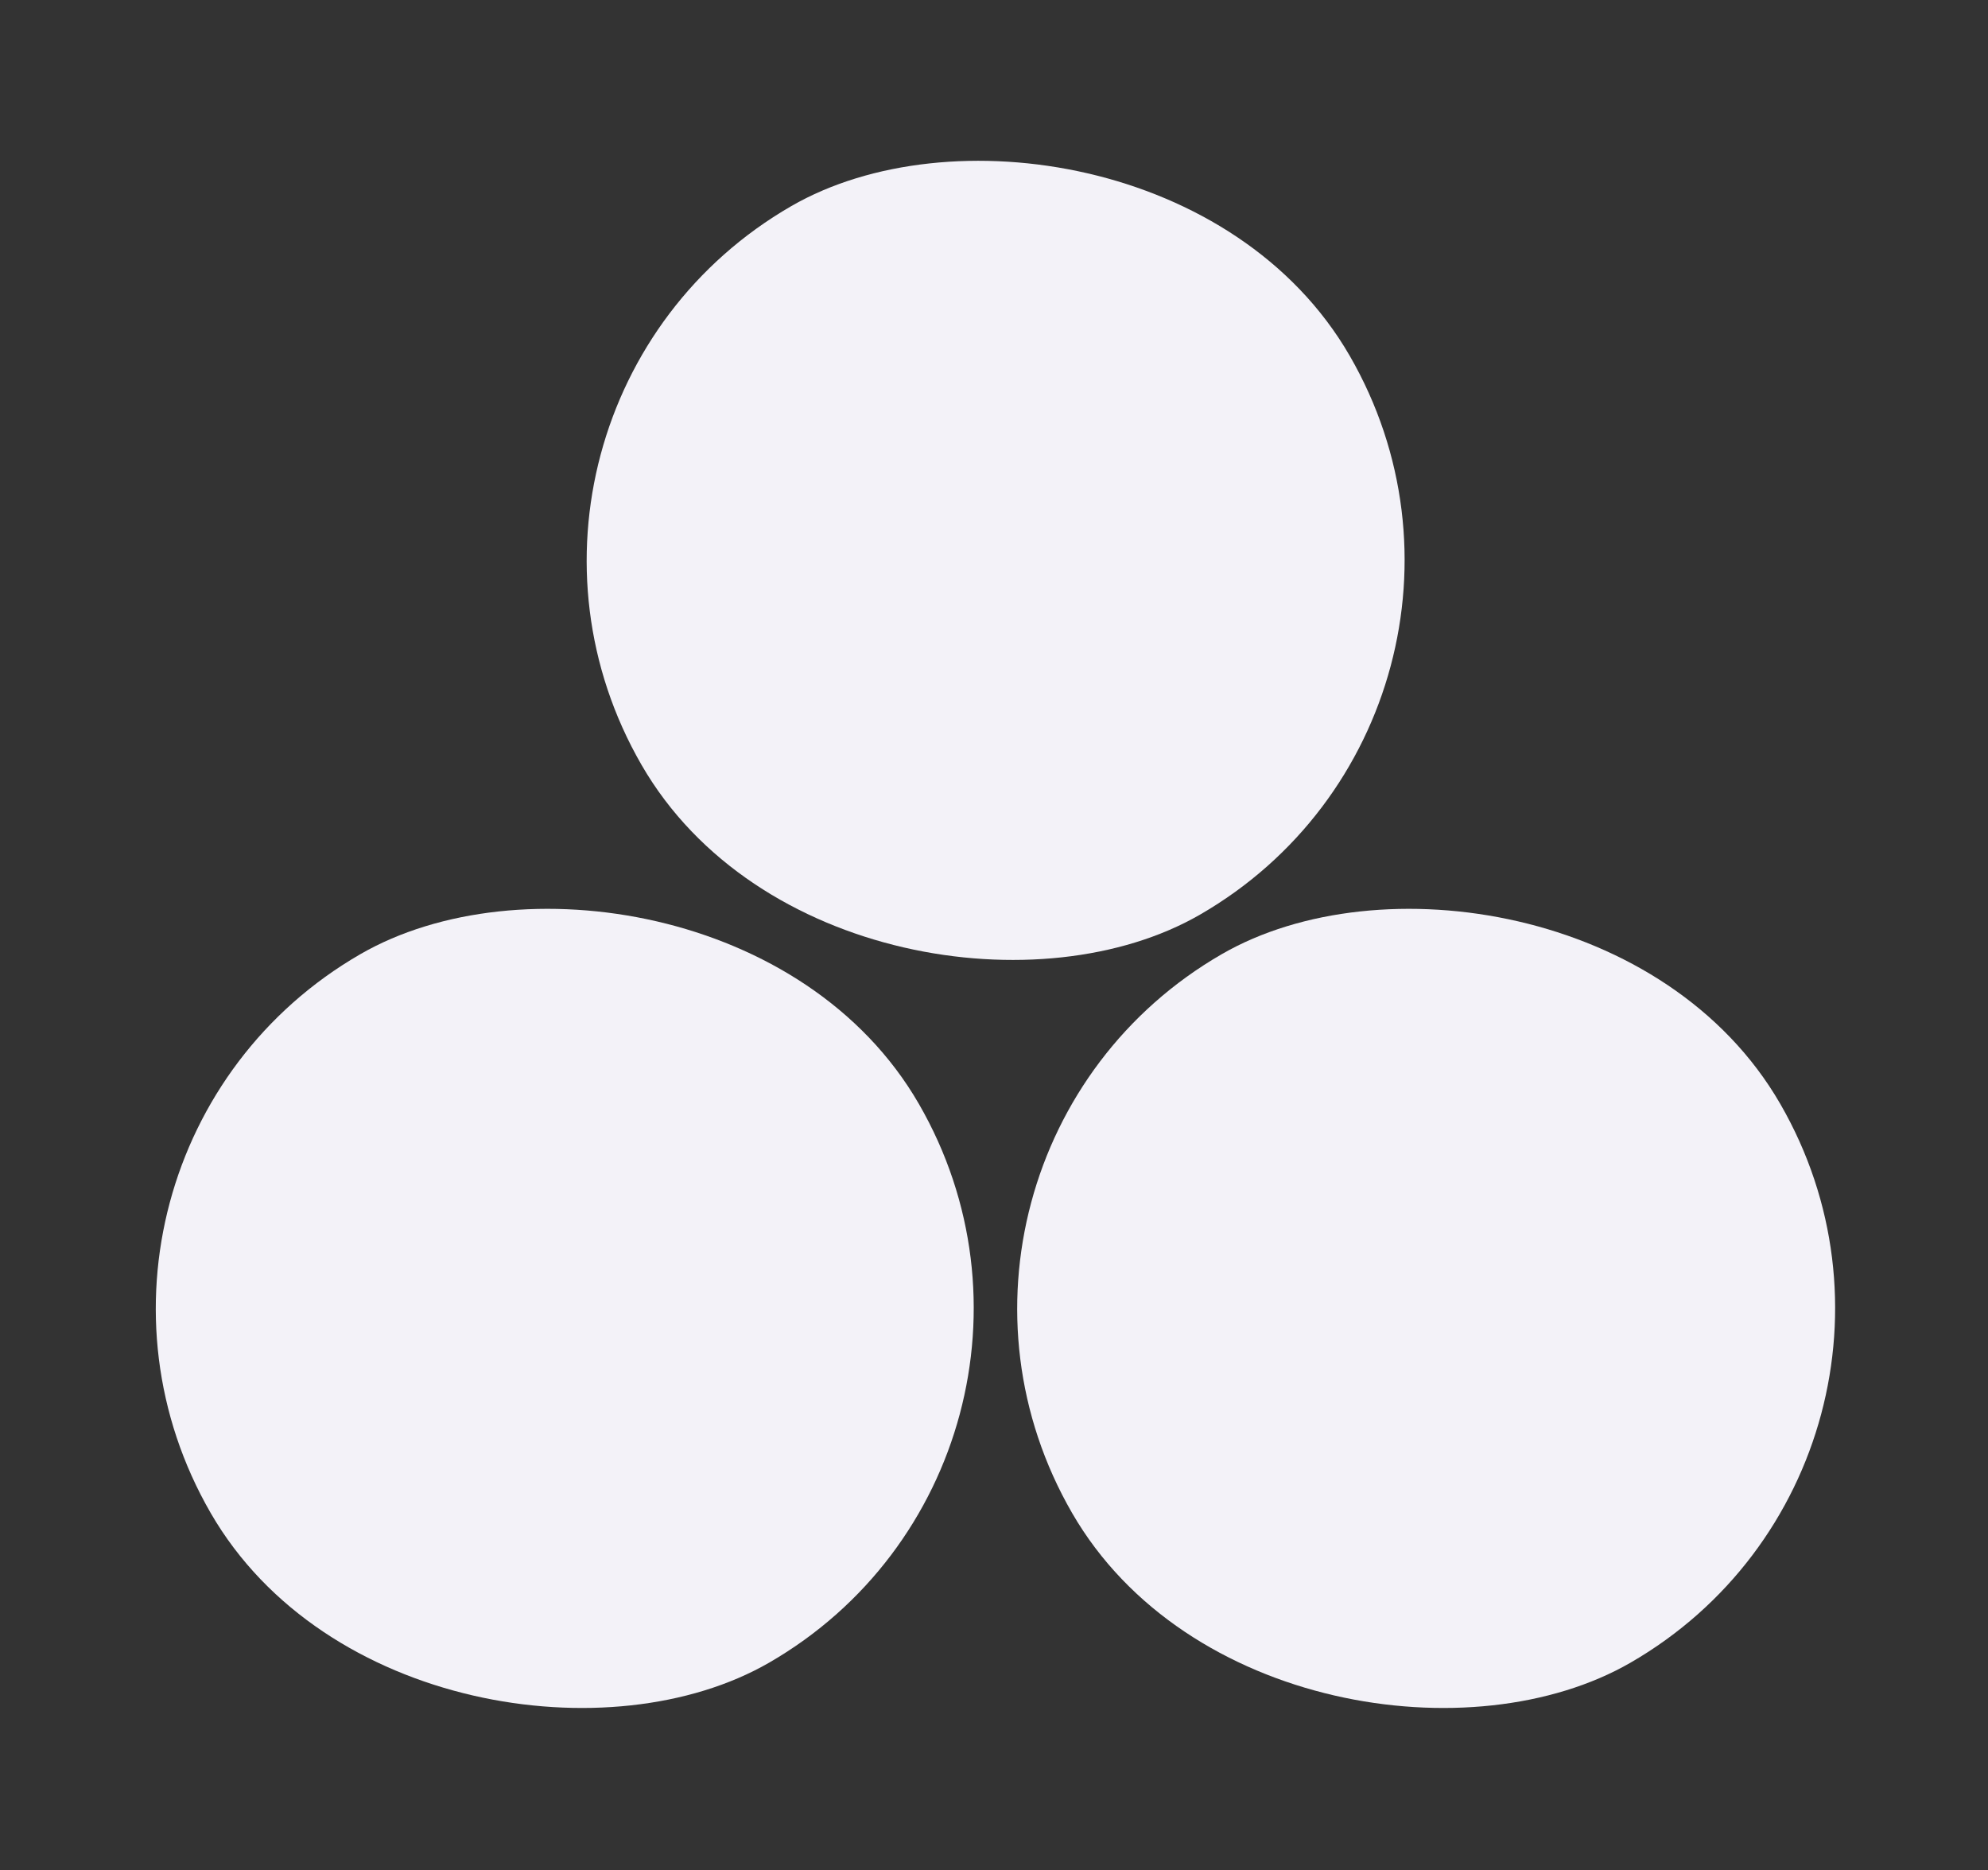 <svg width="319" height="300" viewBox="0 0 319 300" fill="none" xmlns="http://www.w3.org/2000/svg">
<rect x="0" y="0" width="319" height="300" fill="#333333" stroke="none"/>
<rect width="131.231" height="131.231" rx="65.616" transform="matrix(0.5 0.866 0.866 -0.5 0.992 185.881)" fill="#F3F2F8"/>
<rect width="131.231" height="131.231" rx="65.616" transform="matrix(0.5 0.866 0.866 -0.5 139.215 185.881)" fill="#F3F2F8"/>
<rect width="131.231" height="131.231" rx="65.616" transform="matrix(0.5 0.866 0.866 -0.5 70.133 65.881)" fill="#F3F2F8"/>
</svg>
